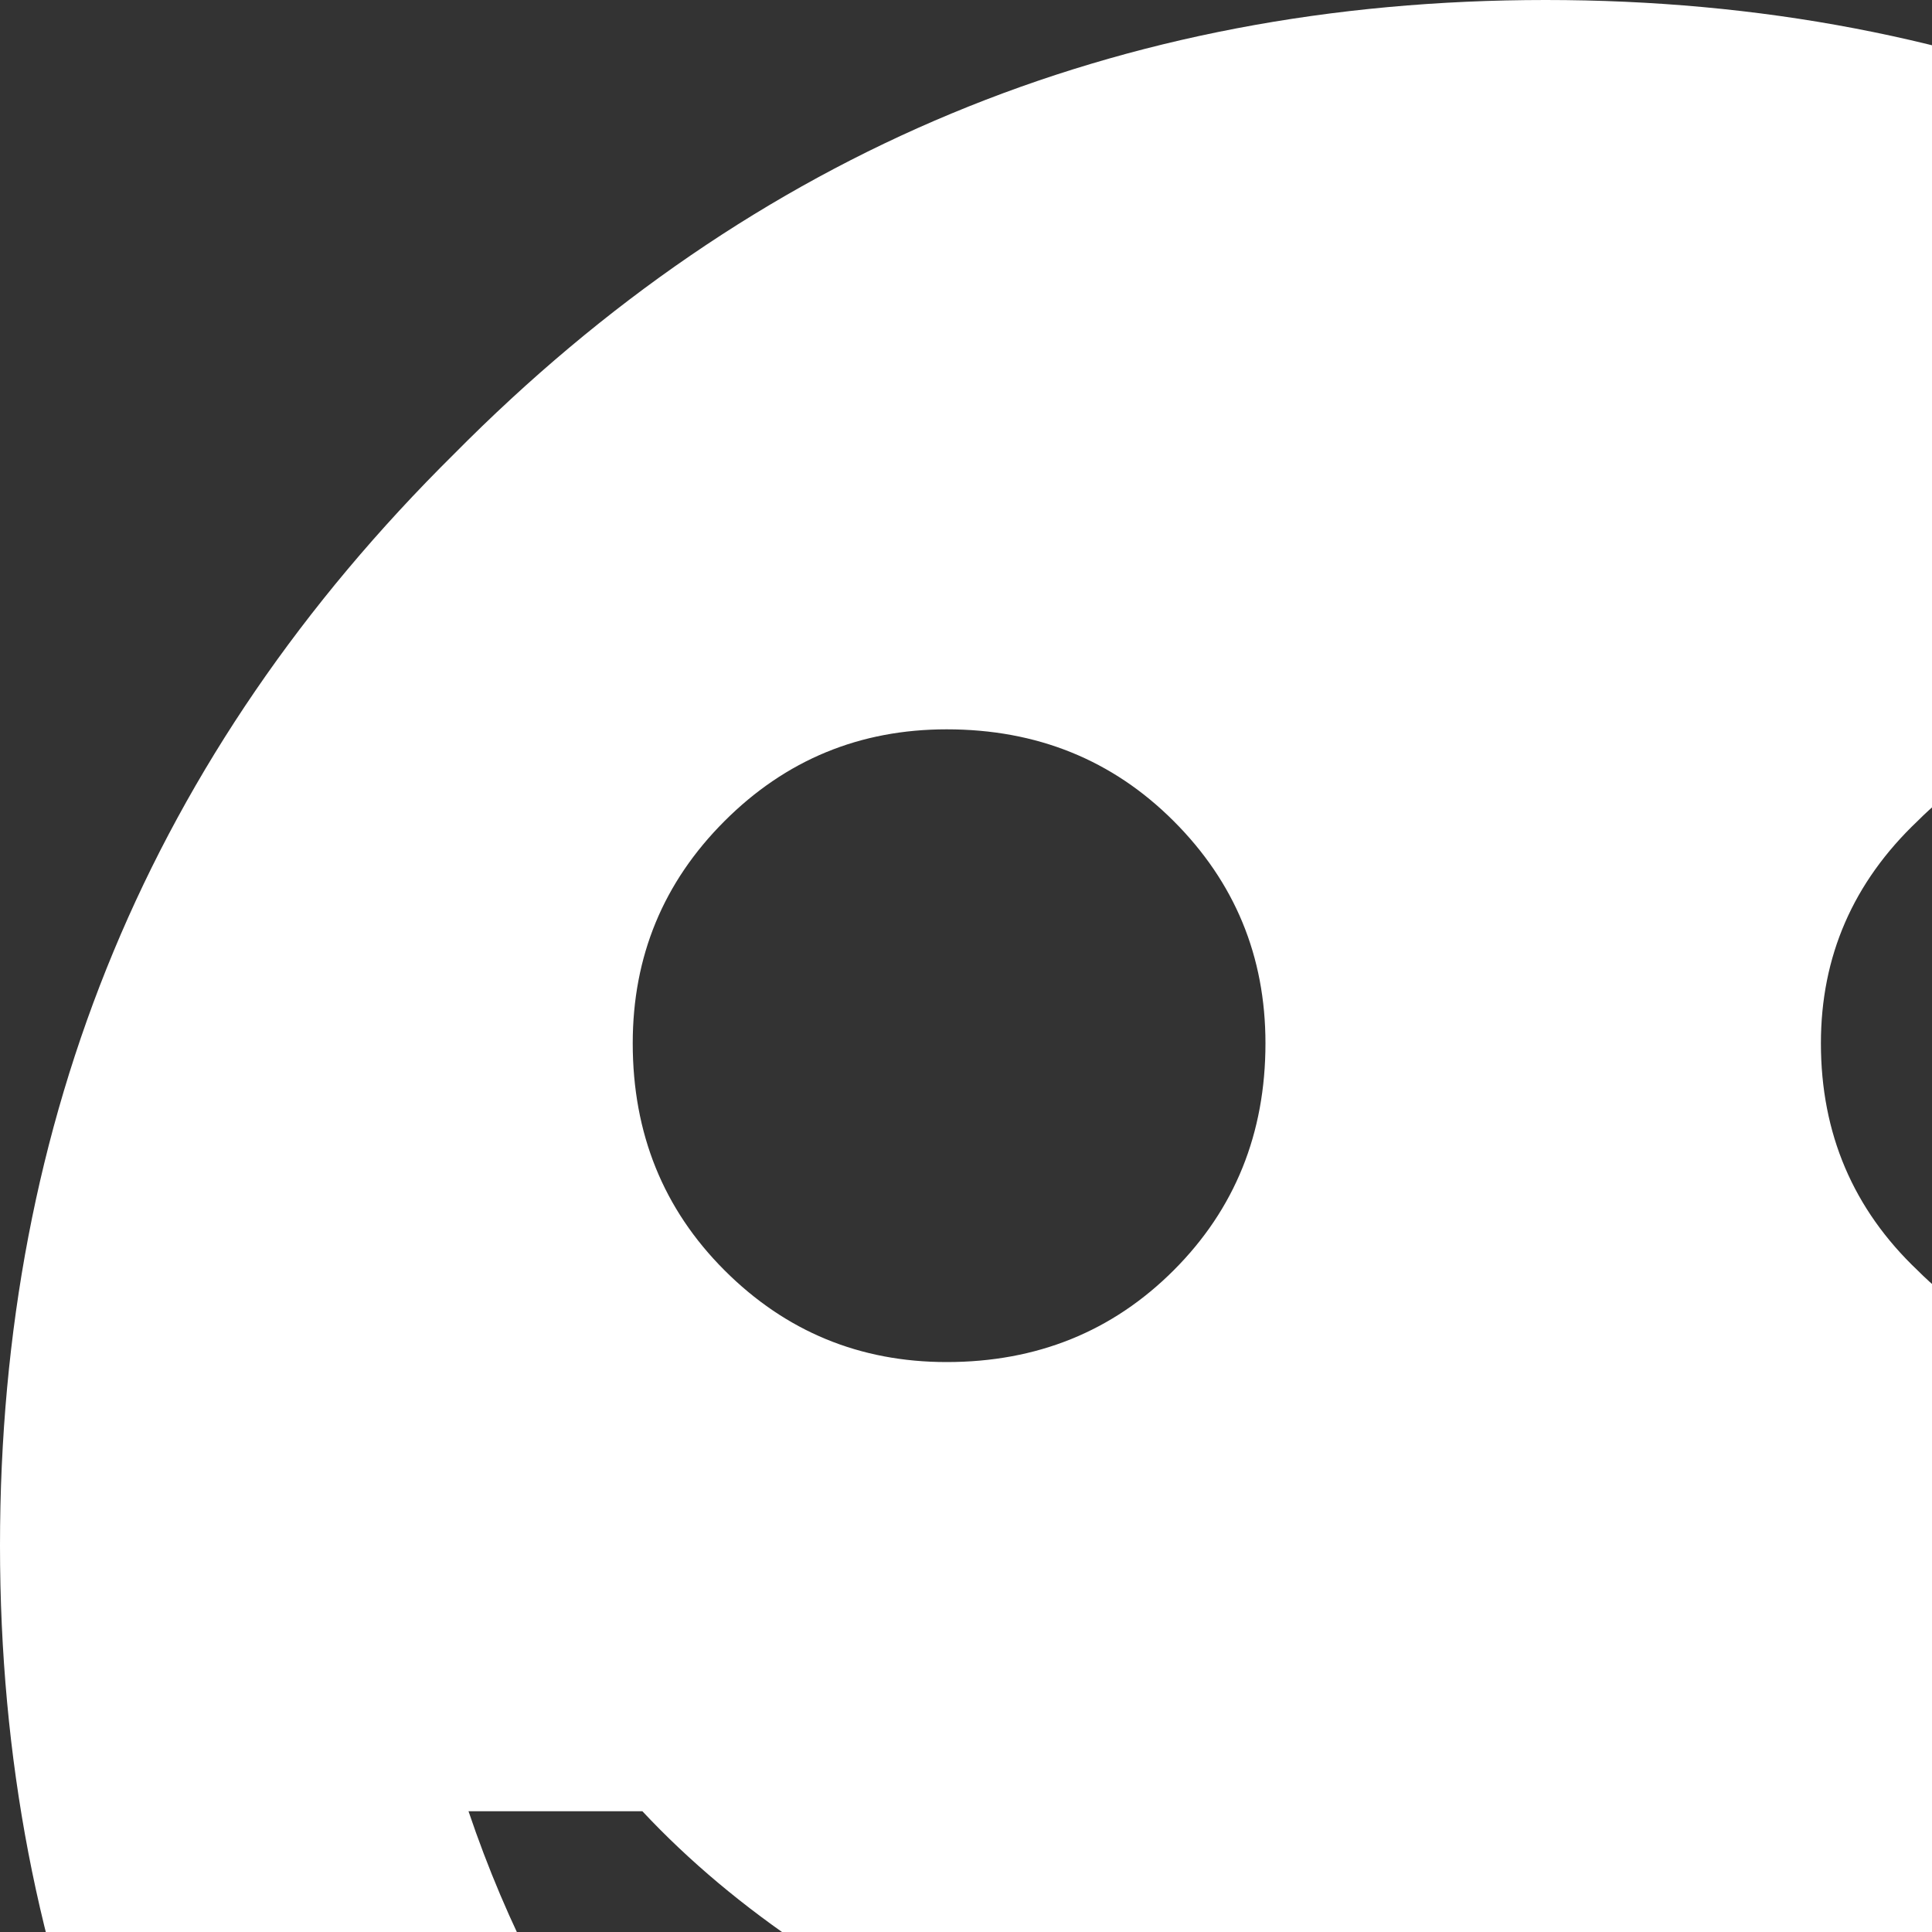 <?xml version="1.0" encoding="UTF-8" standalone="no"?>
<svg             xmlns:xlink="http://www.w3.org/1999/xlink"   xmlns="http://www.w3.org/2000/svg"           width="20" height="20">
  <rect width="100%" height="100%" fill="#333333" stroke="none"/>
  <g transform="matrix(1, 0, 0, 1, 0.0, 0.0)">
    <path d="M13.1 10.8 Q13.1 9.45 12.15 8.5 11.2 7.55 9.8 7.55 8.45 7.55 7.5 8.5 6.55 9.45 6.55 10.8 6.55 12.2 7.5 13.15 8.45 14.1 9.8 14.1 11.2 14.1 12.15 13.15 13.1 12.2 13.1 10.8 M22.15 14.1 Q23.5 14.1 24.5 13.15 25.45 12.2 25.45 10.8 25.45 9.45 24.5 8.5 23.5 7.55 22.15 7.55 20.8 7.55 19.85 8.5 18.85 9.45 18.85 10.8 18.85 12.2 19.85 13.15 20.8 14.1 22.15 14.1 M27.3 4.7 Q32.0 9.35 32.0 16.0 32.0 22.6 27.3 27.3 22.65 32.0 16.0 32.0 9.35 32.0 4.7 27.3 0.0 22.6 0.0 16.0 0.0 9.35 4.7 4.7 9.35 0.0 16.0 0.0 22.65 0.0 27.3 4.7 M27.15 18.75 L25.35 18.75 Q24.25 20.1 21.6 21.2 18.7 22.45 16.0 22.45 13.25 22.45 10.55 21.35 8.1 20.3 6.65 18.75 L4.85 18.75 Q6.05 22.3 9.1 24.45 12.2 26.7 16.0 26.7 19.8 26.7 22.9 24.45 25.95 22.3 27.15 18.75" fill="#ffffff" fill-rule="evenodd" stroke="none"/>
  </g>
</svg>
